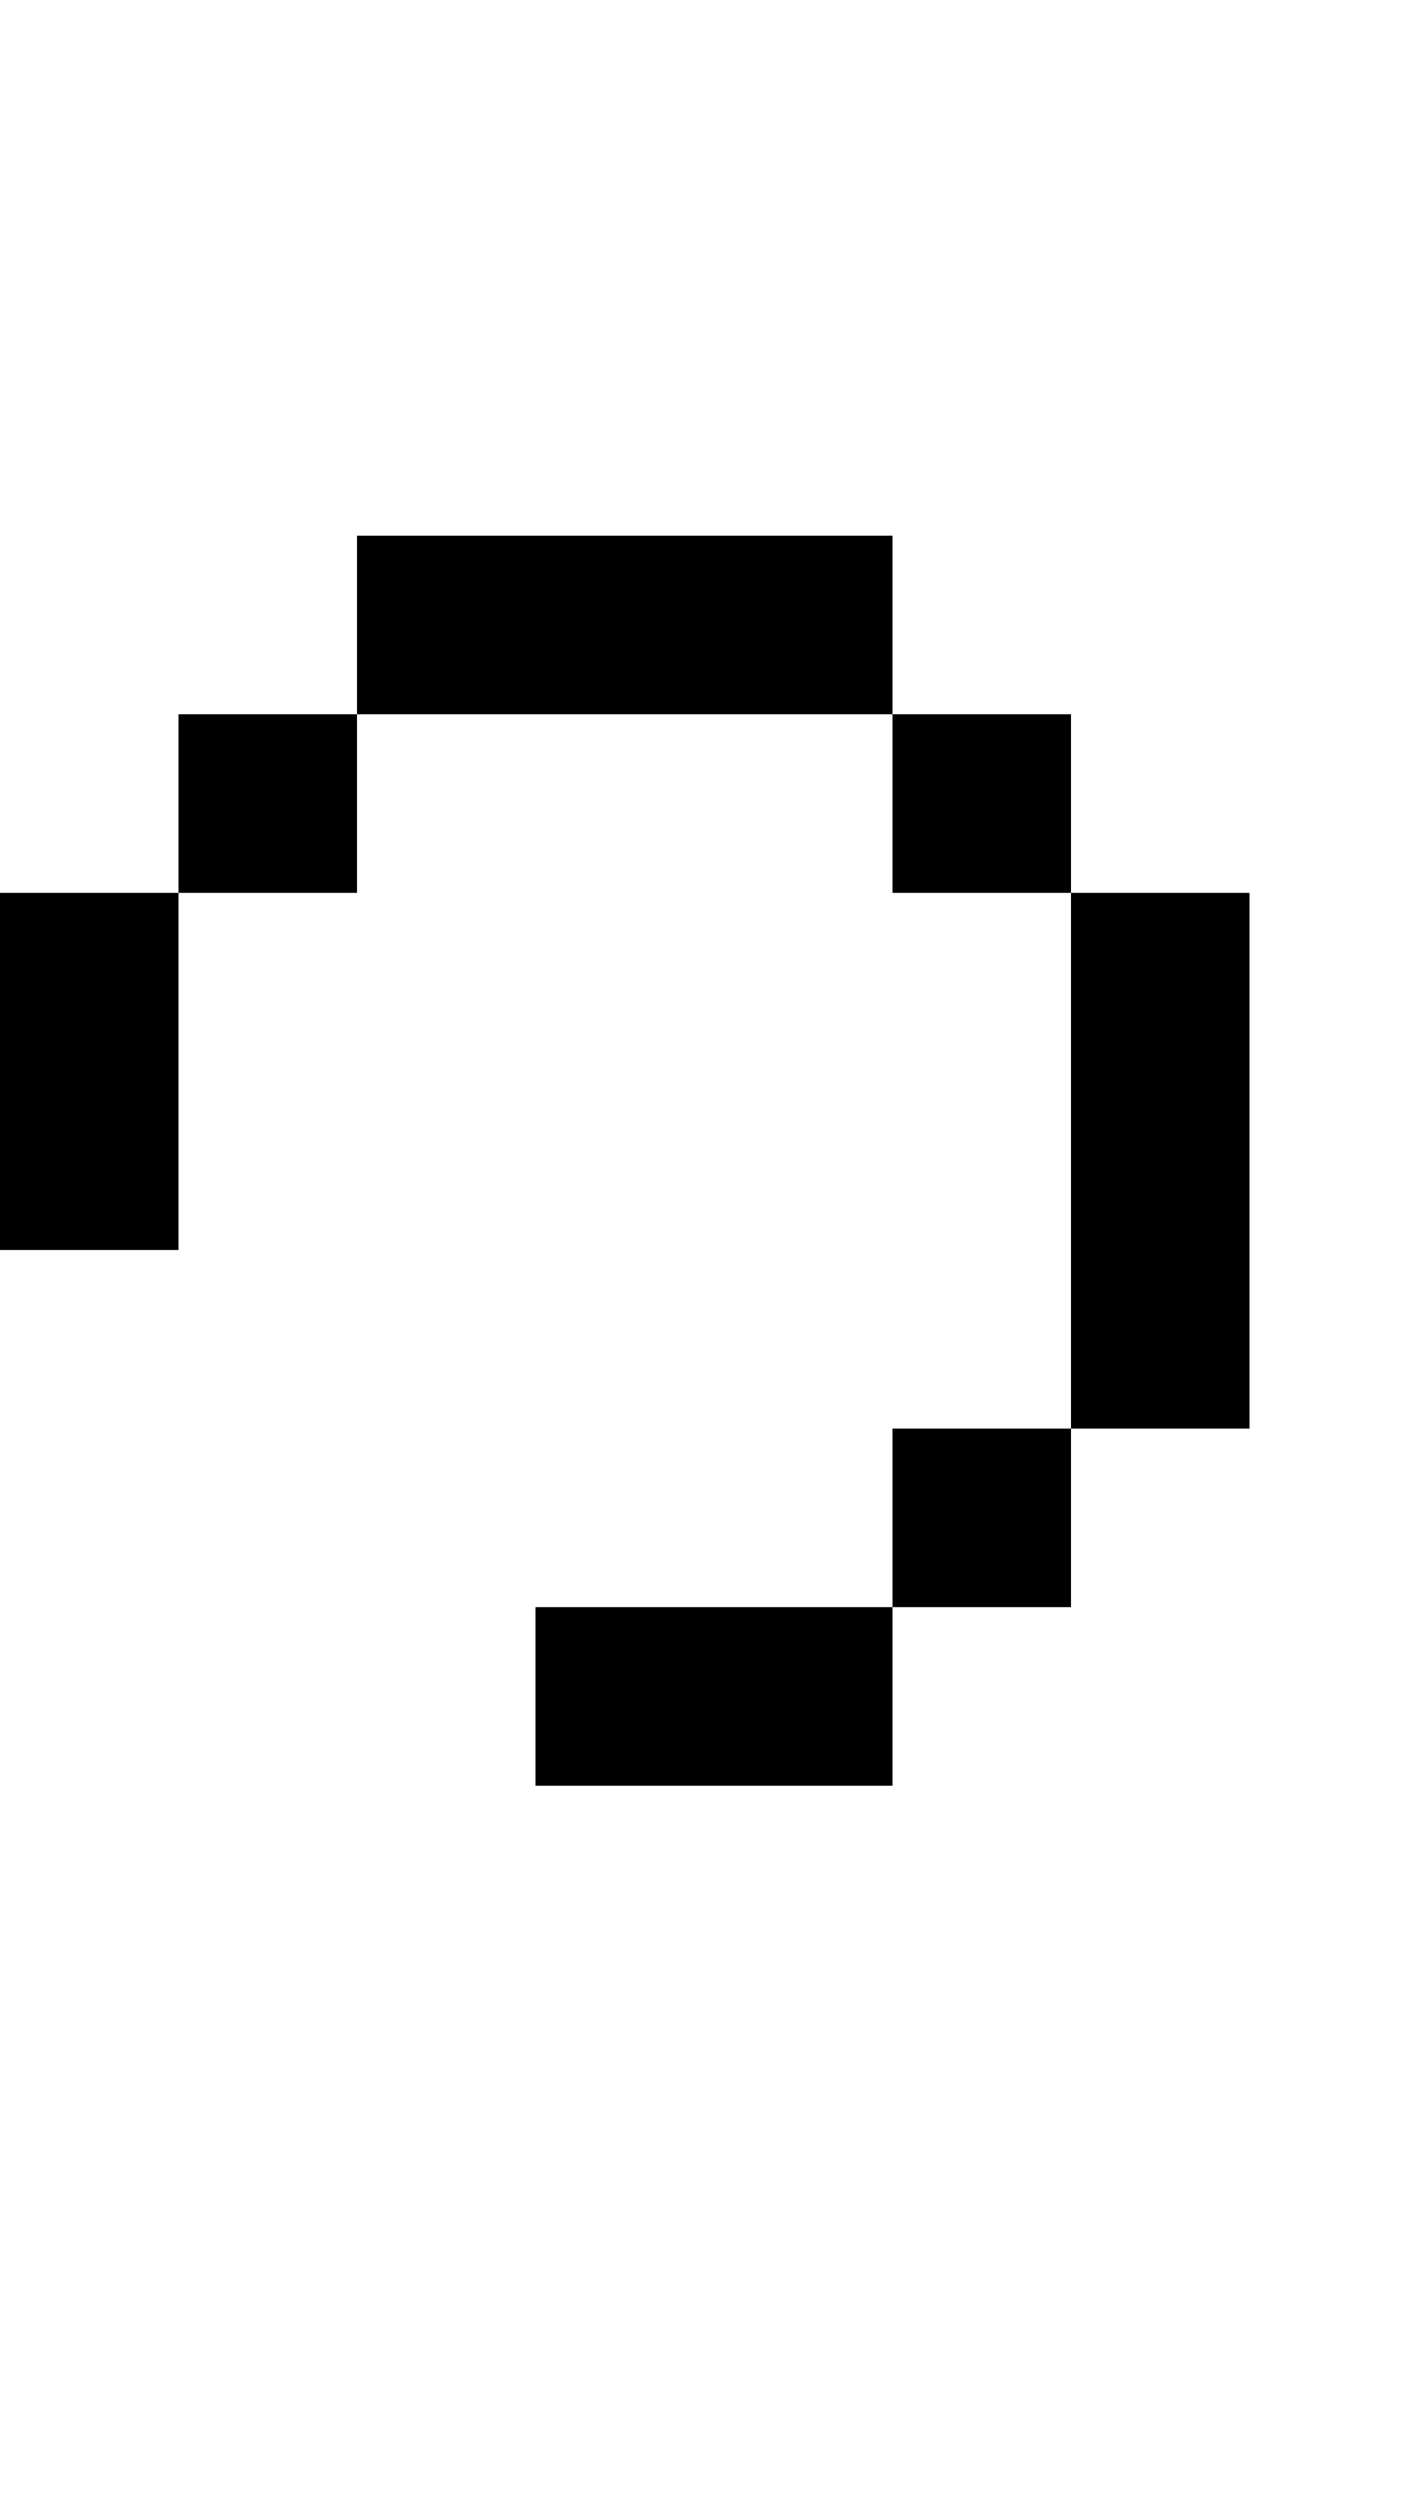<svg width="400" height="700" xmlns="http://www.w3.org/2000/svg">
    <path d="m 100,150 v 50 h 150 v -50 z m 150,50 v 50 h 50 v -50 z m 50,50 v 150 h 50 V 250 Z m 0,150 h -50 v 50 h 50 z m -50,50 H 150 v 50 H 250 Z M 100,200 H 50 v 50 h 50 z M 50,250 H 0 v 100 h 50 z"/>
</svg>